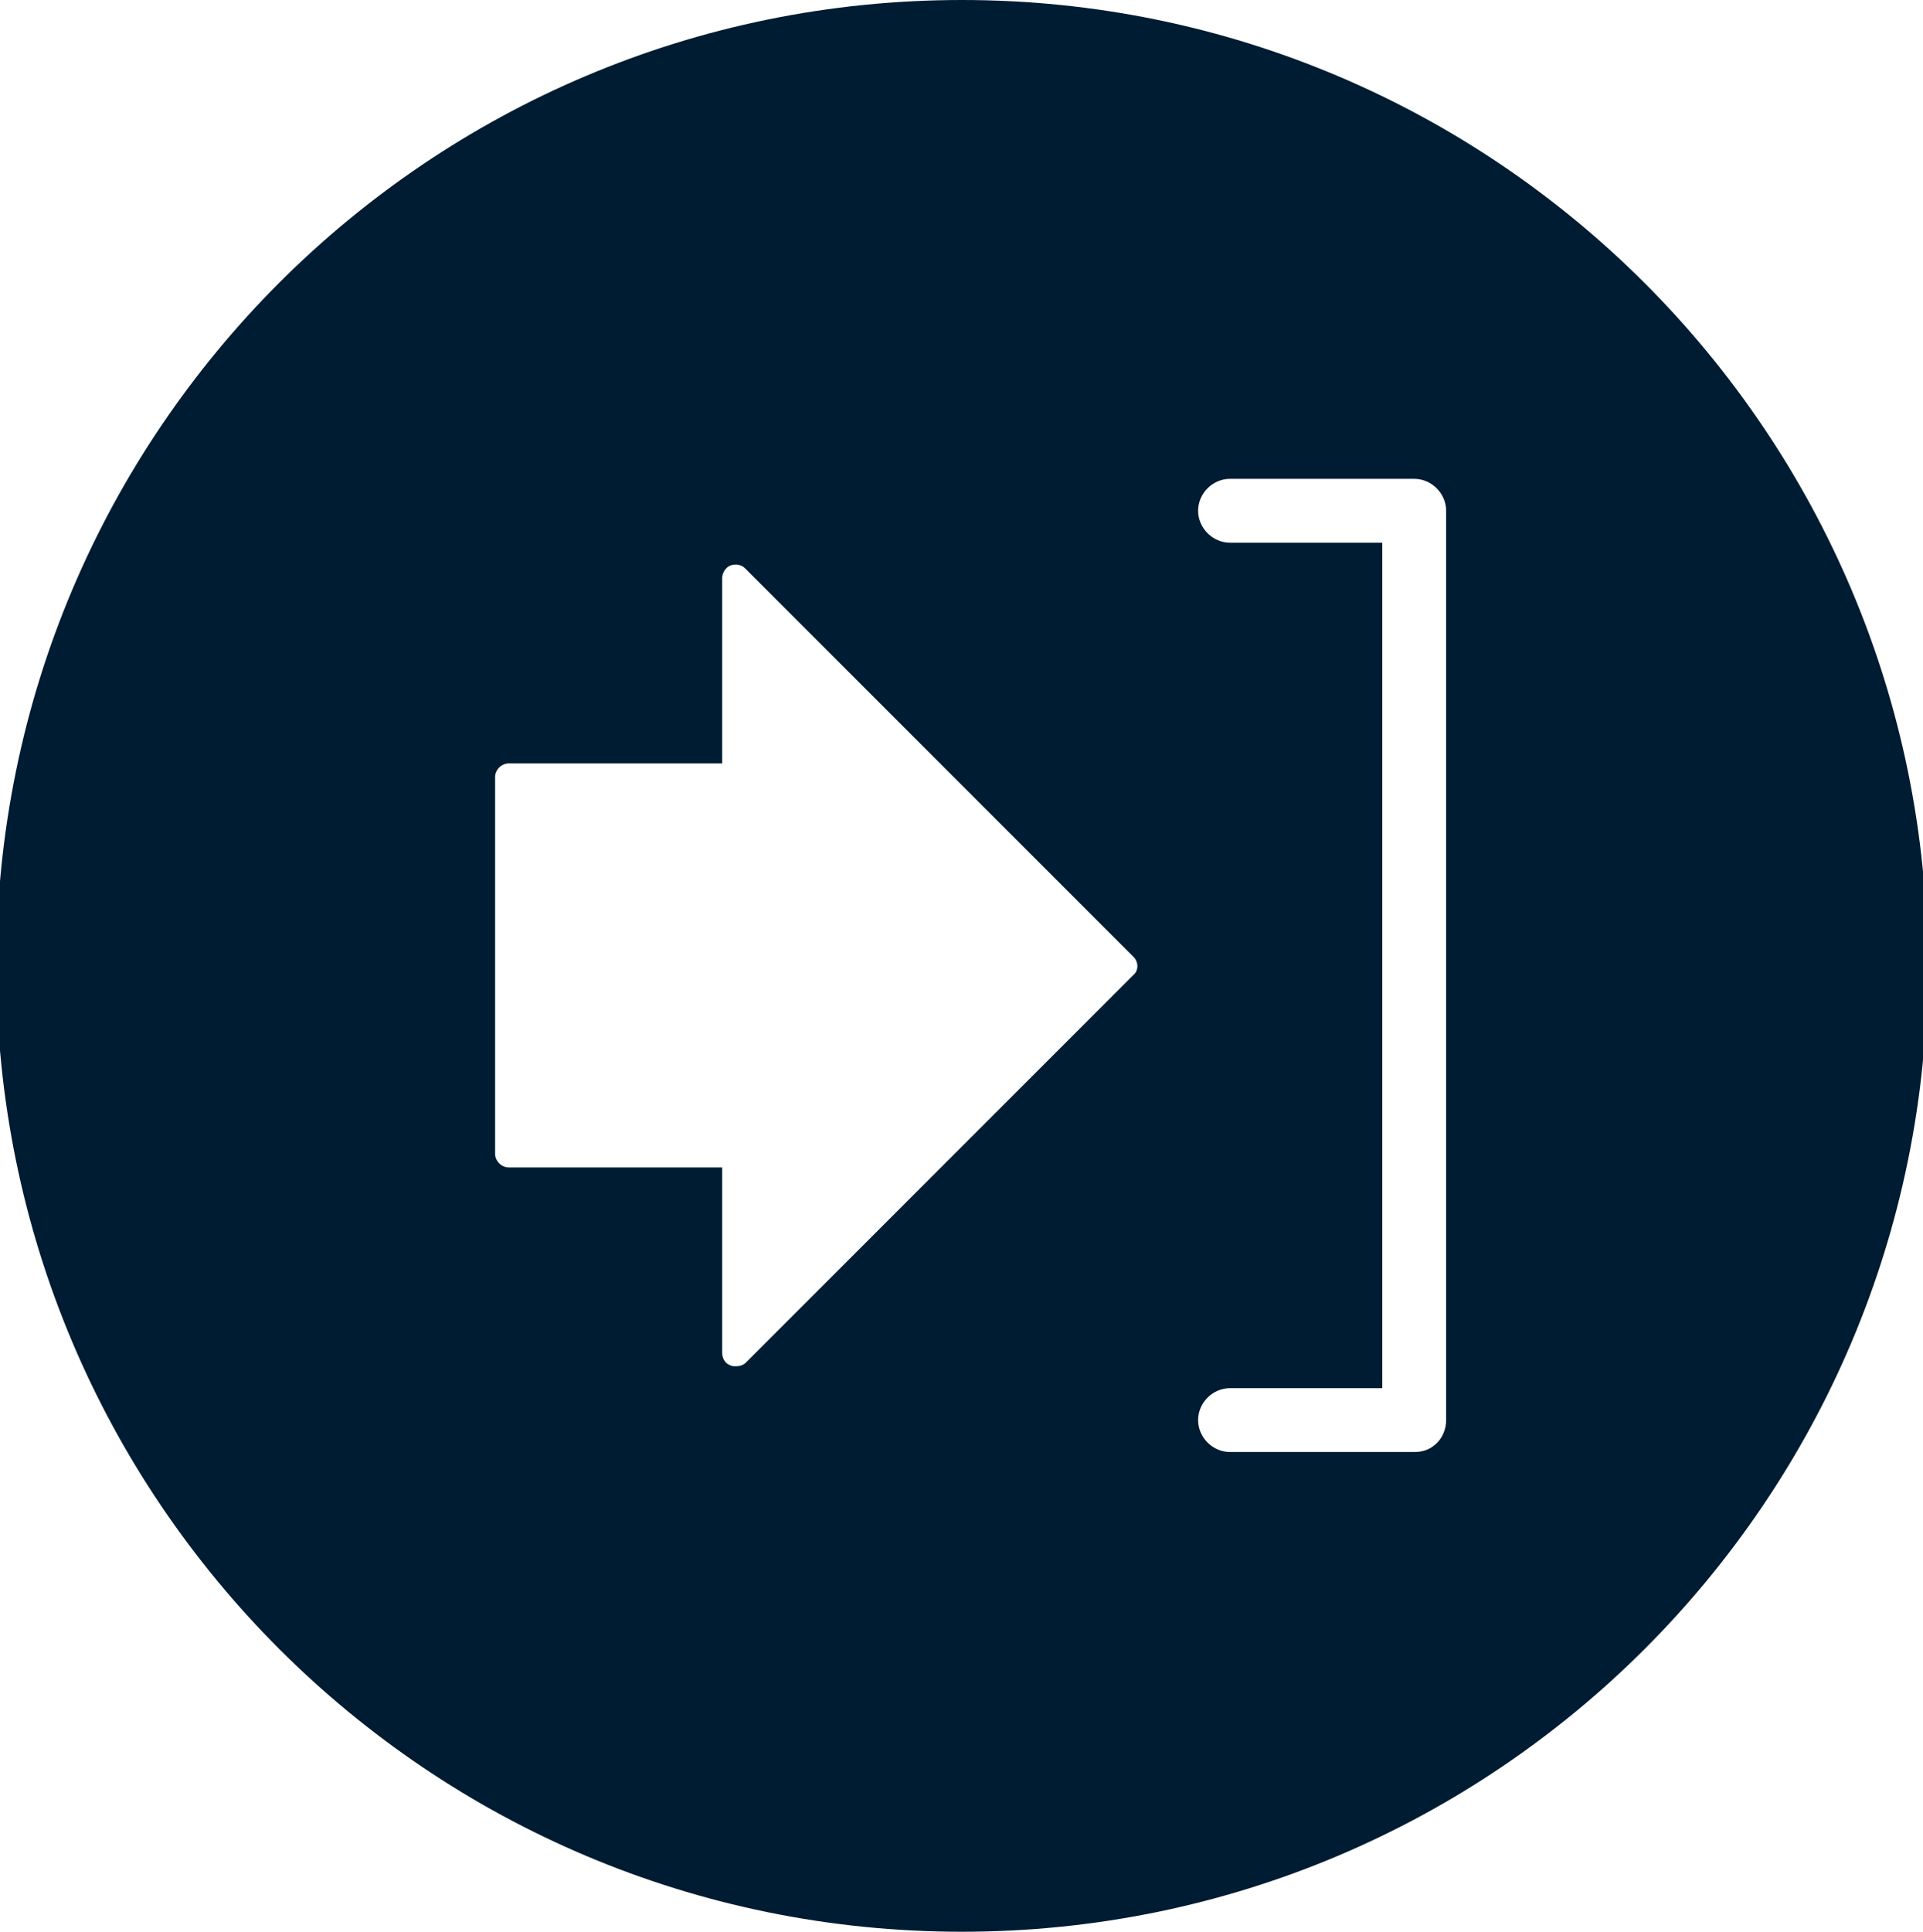 <?xml version="1.0" encoding="utf-8"?>
<!-- Generator: Adobe Illustrator 25.1.0, SVG Export Plug-In . SVG Version: 6.00 Build 0)  -->
<svg version="1.1" id="Layer_1" xmlns="http://www.w3.org/2000/svg" xmlns:xlink="http://www.w3.org/1999/xlink" x="0px" y="0px"
	 viewBox="0 0 210.9 211.8" style="enable-background:new 0 0 210.9 211.8;" xml:space="preserve">
<style type="text/css">
	.st0{fill:#001C32;}
</style>
<path class="st0" d="M105.5,0C47,0-0.4,47.4-0.4,105.9c0,58.5,47.4,105.9,105.9,105.9s105.9-47.4,105.9-105.9
	C211.4,47.4,163.9,0,105.5,0z M124.3,106.9l-42.5,42.5c-0.3,0.3-0.7,0.4-1.1,0.4c-0.2,0-0.4,0-0.6-0.1c-0.6-0.2-0.9-0.8-0.9-1.4V128
	H55.8c-0.8,0-1.5-0.7-1.5-1.5V85.2c0-0.8,0.7-1.5,1.5-1.5h23.4V63.4c0-0.6,0.4-1.2,0.9-1.4c0.6-0.2,1.2-0.1,1.6,0.3l42.5,42.5
	C124.9,105.4,124.9,106.4,124.3,106.9z M157.6,158.2c-0.7,0.7-1.5,1-2.5,1h-20.2c-1.9,0-3.5-1.6-3.5-3.5s1.6-3.5,3.5-3.5h16.7
	l0-92.7h-16.7c-1.9,0-3.5-1.6-3.5-3.5s1.6-3.5,3.5-3.5h20.2c1.9,0,3.5,1.6,3.5,3.5l0,99.7C158.6,156.7,158.2,157.6,157.6,158.2z"/>
</svg>
